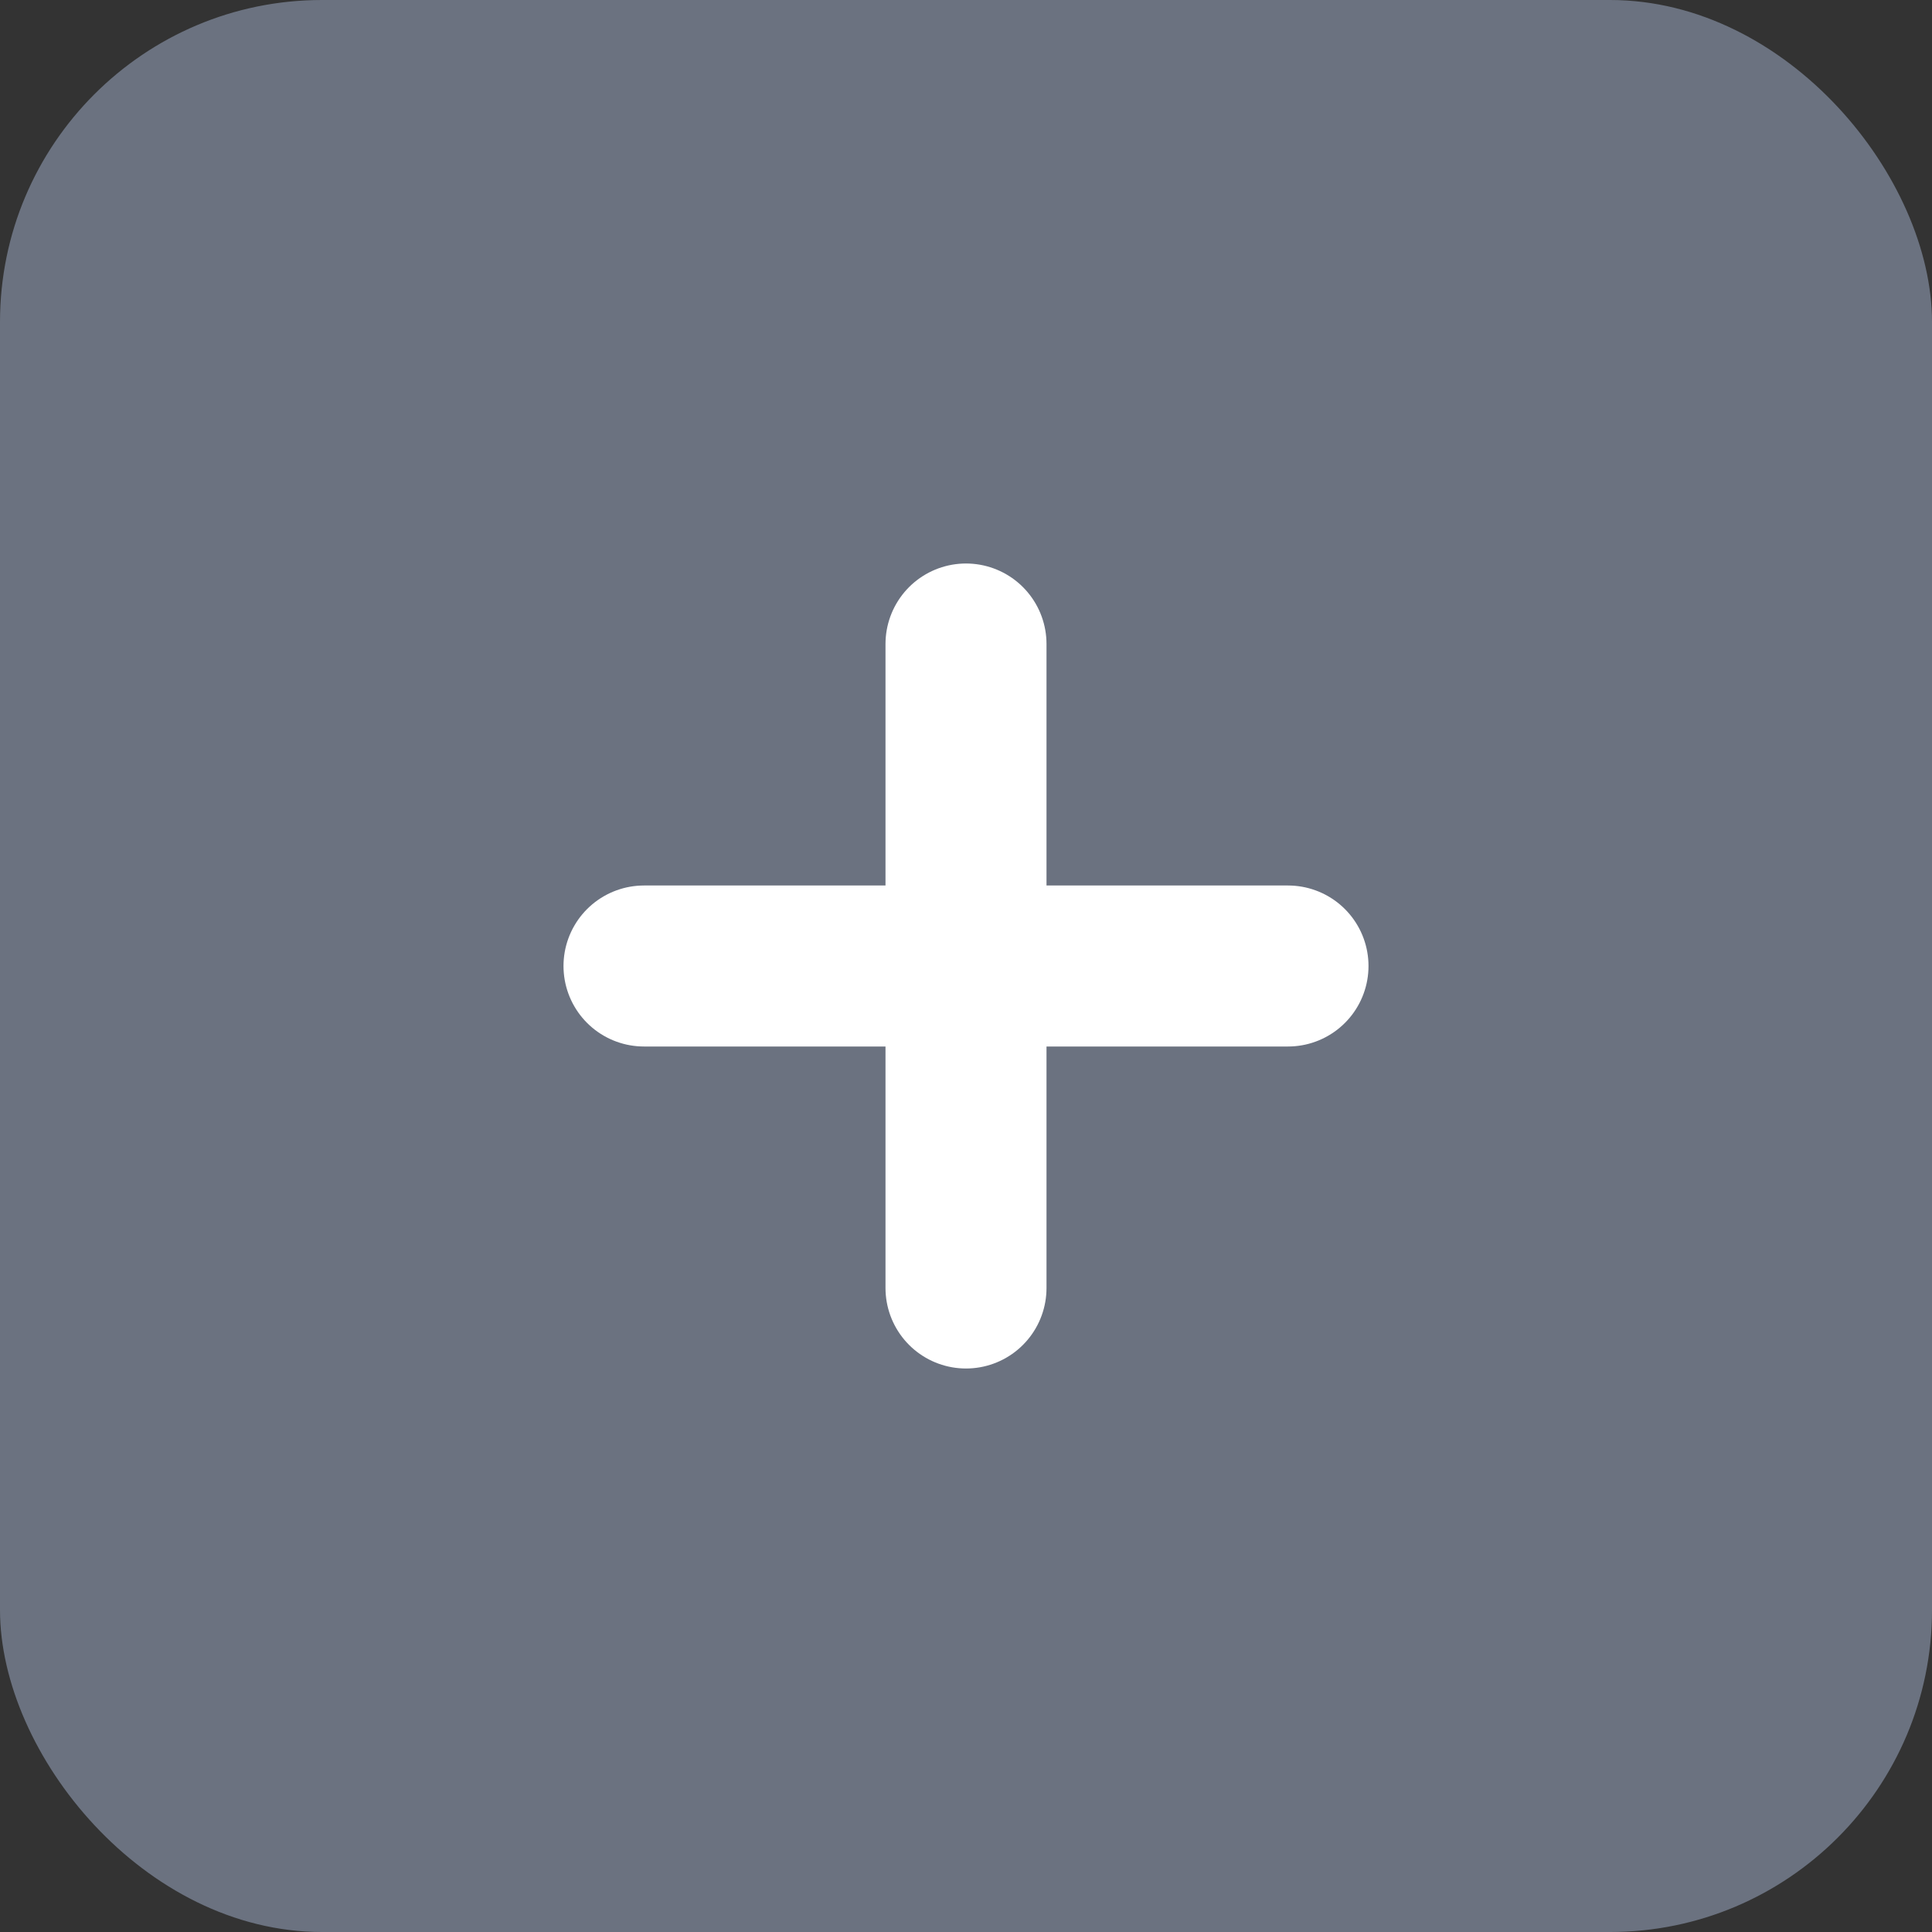 <svg width="24" height="24" viewBox="0 0 24 24" fill="none" xmlns="http://www.w3.org/2000/svg">
  <rect x="0" y="0" width="24" height="24" fill="#333333" stroke="none"/>
  <rect width="24" height="24" rx="4" fill="#6B7280"/>
  <path d="M12 8V16M8 12H16" stroke="white" stroke-width="2" stroke-linecap="round"/>
  <circle cx="12" cy="12" r="1" fill="white"/>
</svg>